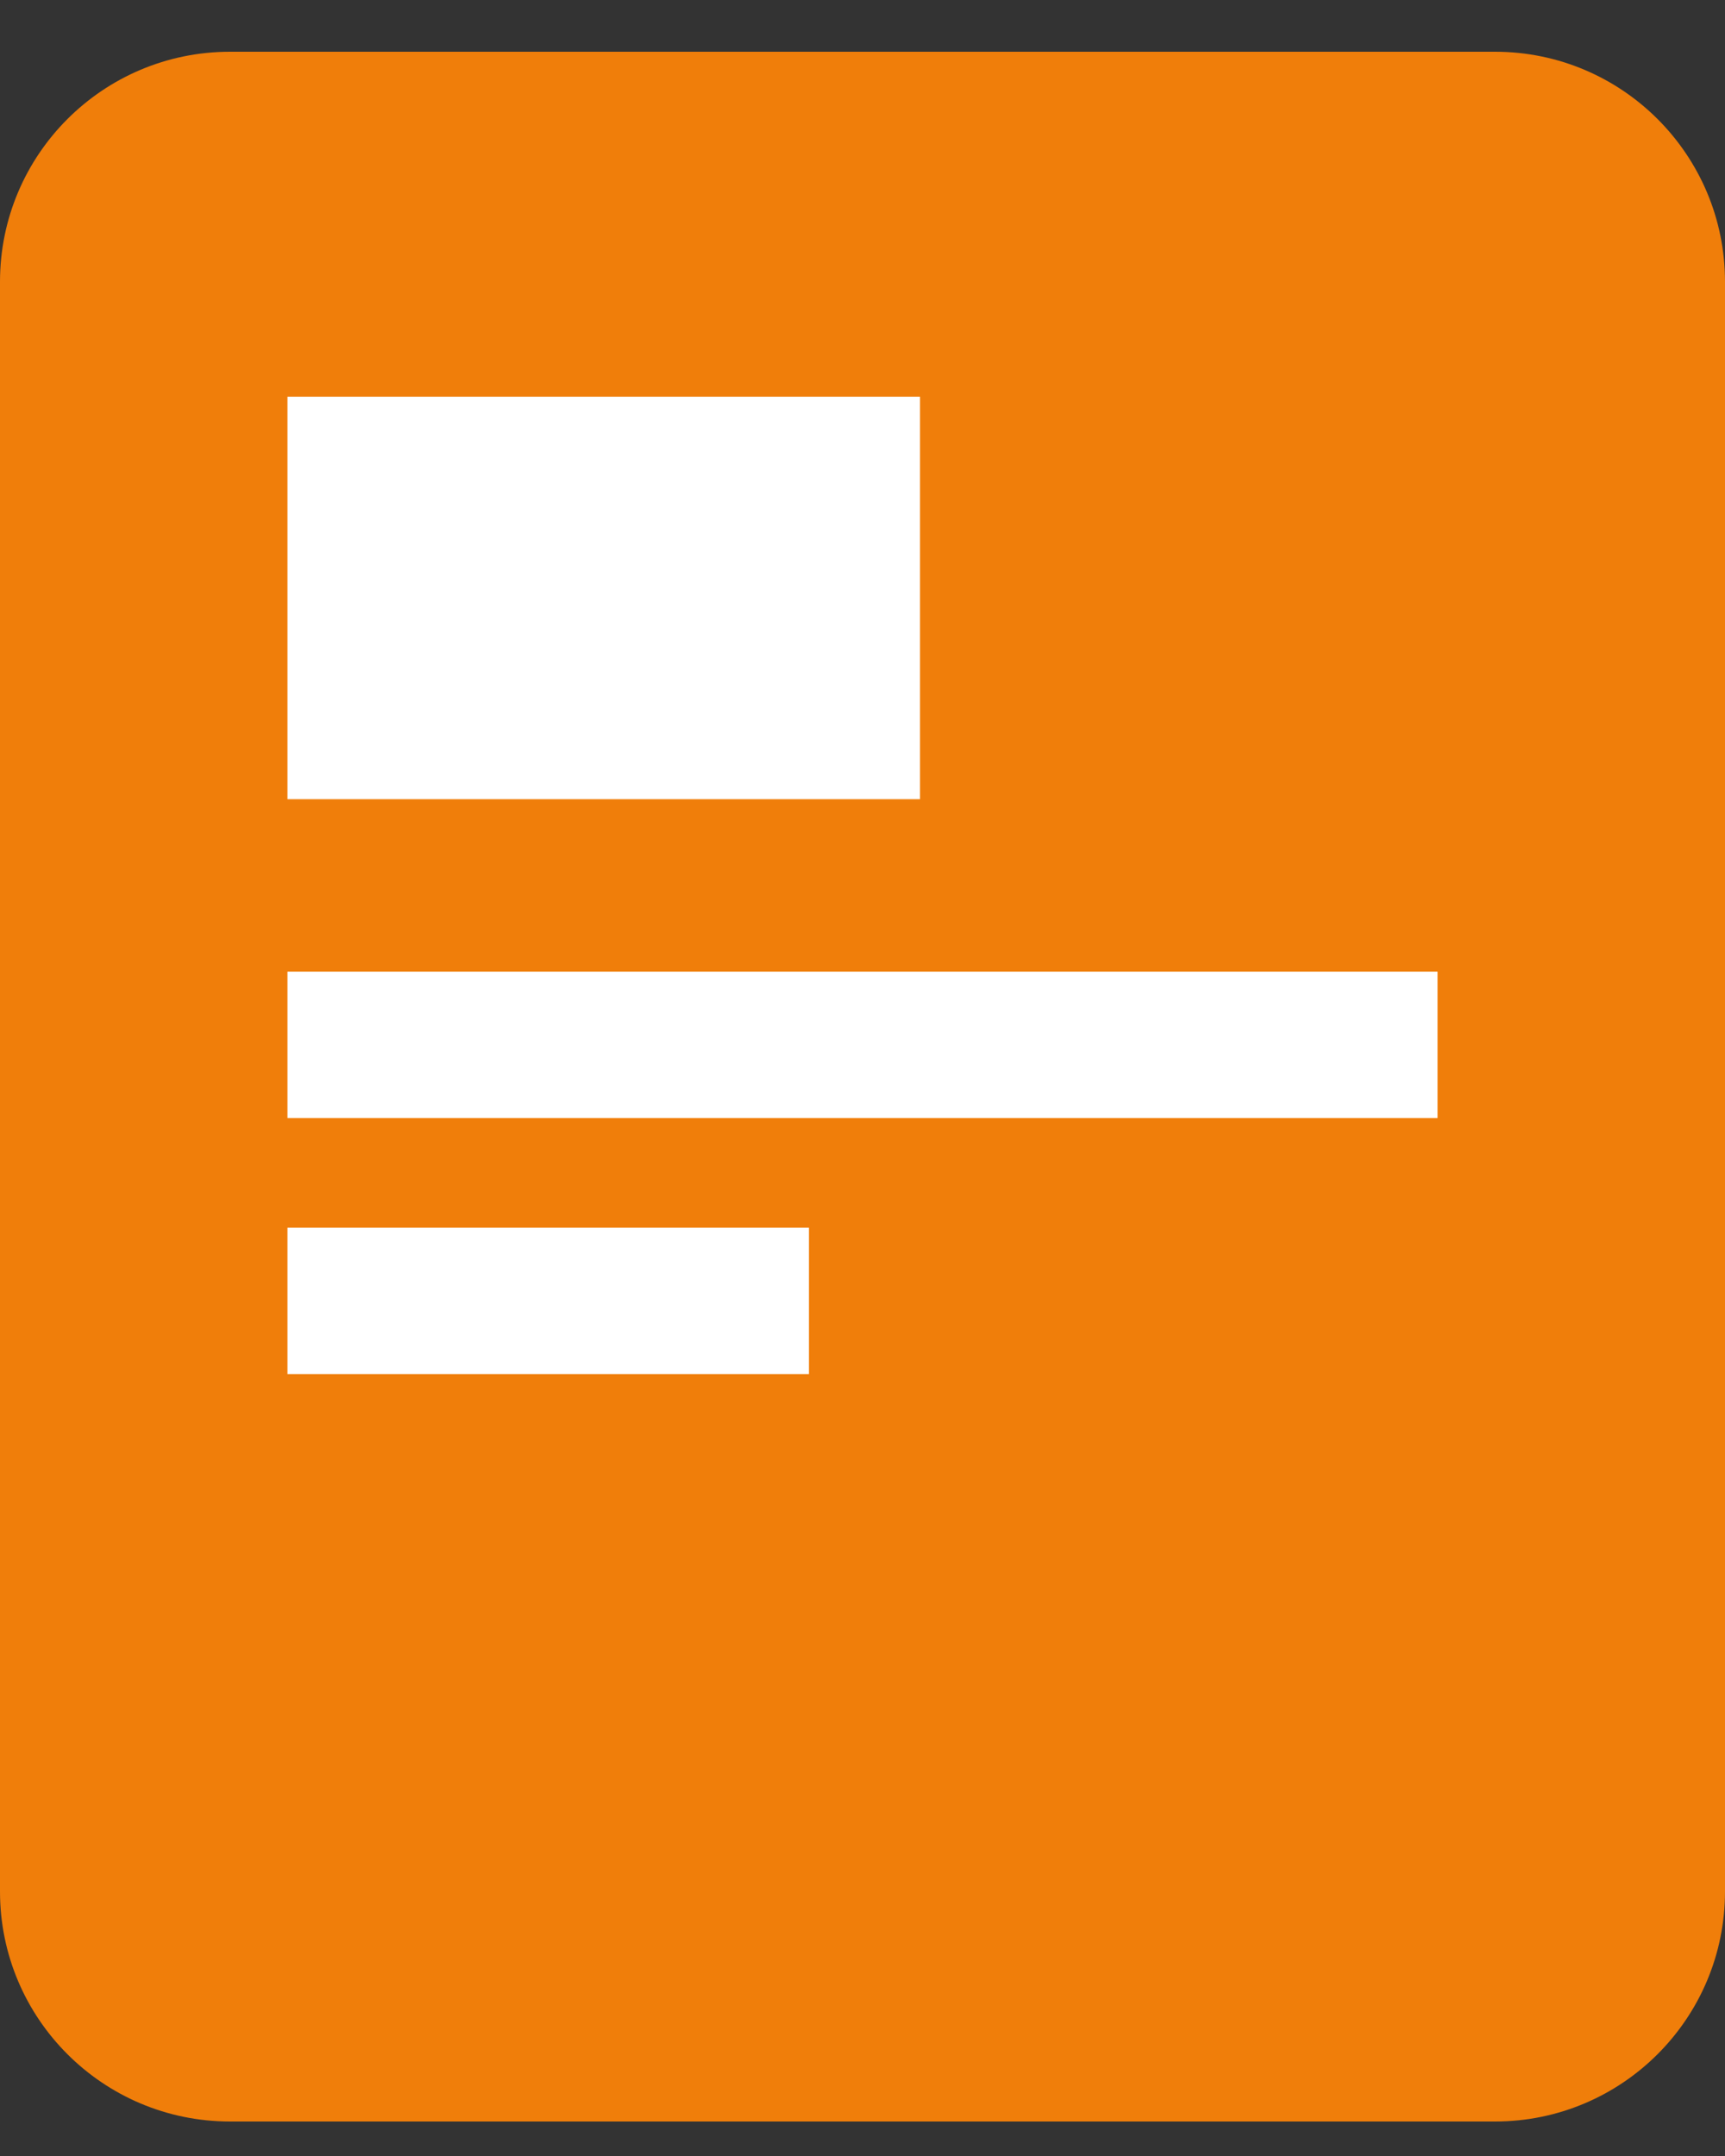 <?xml version="1.0" encoding="UTF-8"?>
<svg width="20px" height="25px" viewBox="0 0 20 25" version="1.1" xmlns="http://www.w3.org/2000/svg" xmlns:xlink="http://www.w3.org/1999/xlink">
    <rect x="0" y="0" width="20" height="25" fill="#333333" stroke="none"/>
    <!-- Generator: Sketch 48.2 (47327) - http://www.bohemiancoding.com/sketch -->
    <title>Oderder Details</title>
    <desc>Created with Sketch.</desc>
    <defs></defs>
    <g id="Order-left-nav" stroke="none" stroke-width="1" fill="none" fill-rule="evenodd" transform="translate(-22, -119)">
        <g id="Order-icon-small" transform="translate(22, 119.6)">
            <path d="M2.667,0 L17.333,0 C18.806,-2.705415e-16 20,1.194 20,2.667 L20,21.333 C20,22.806 18.806,24 17.333,24 L2.667,24 C1.194,24 1.81916976e-12,22.806 1.8189894e-12,21.333 L1.8189894e-12,2.667 C1.81880904e-12,1.194 1.194,2.705415e-16 2.667,0 Z" id="Rectangle" fill="#F07E0A" fill-rule="nonzero"></path>
            <path d="M3.333,10.667 L16.667,10.667 L16.667,12.364 L3.333,12.364 L3.333,10.667 Z M3.333,13.636 L9.379,13.636 L9.379,15.333 L3.333,15.333 L3.333,13.636 Z M10.667,8.667 L3.333,8.667 L3.333,4 L10.667,4 L10.667,8.667 Z" id="Combined-Shape" fill="#FFFFFF" fill-rule="evenodd"></path>
        </g>
    </g>
</svg>